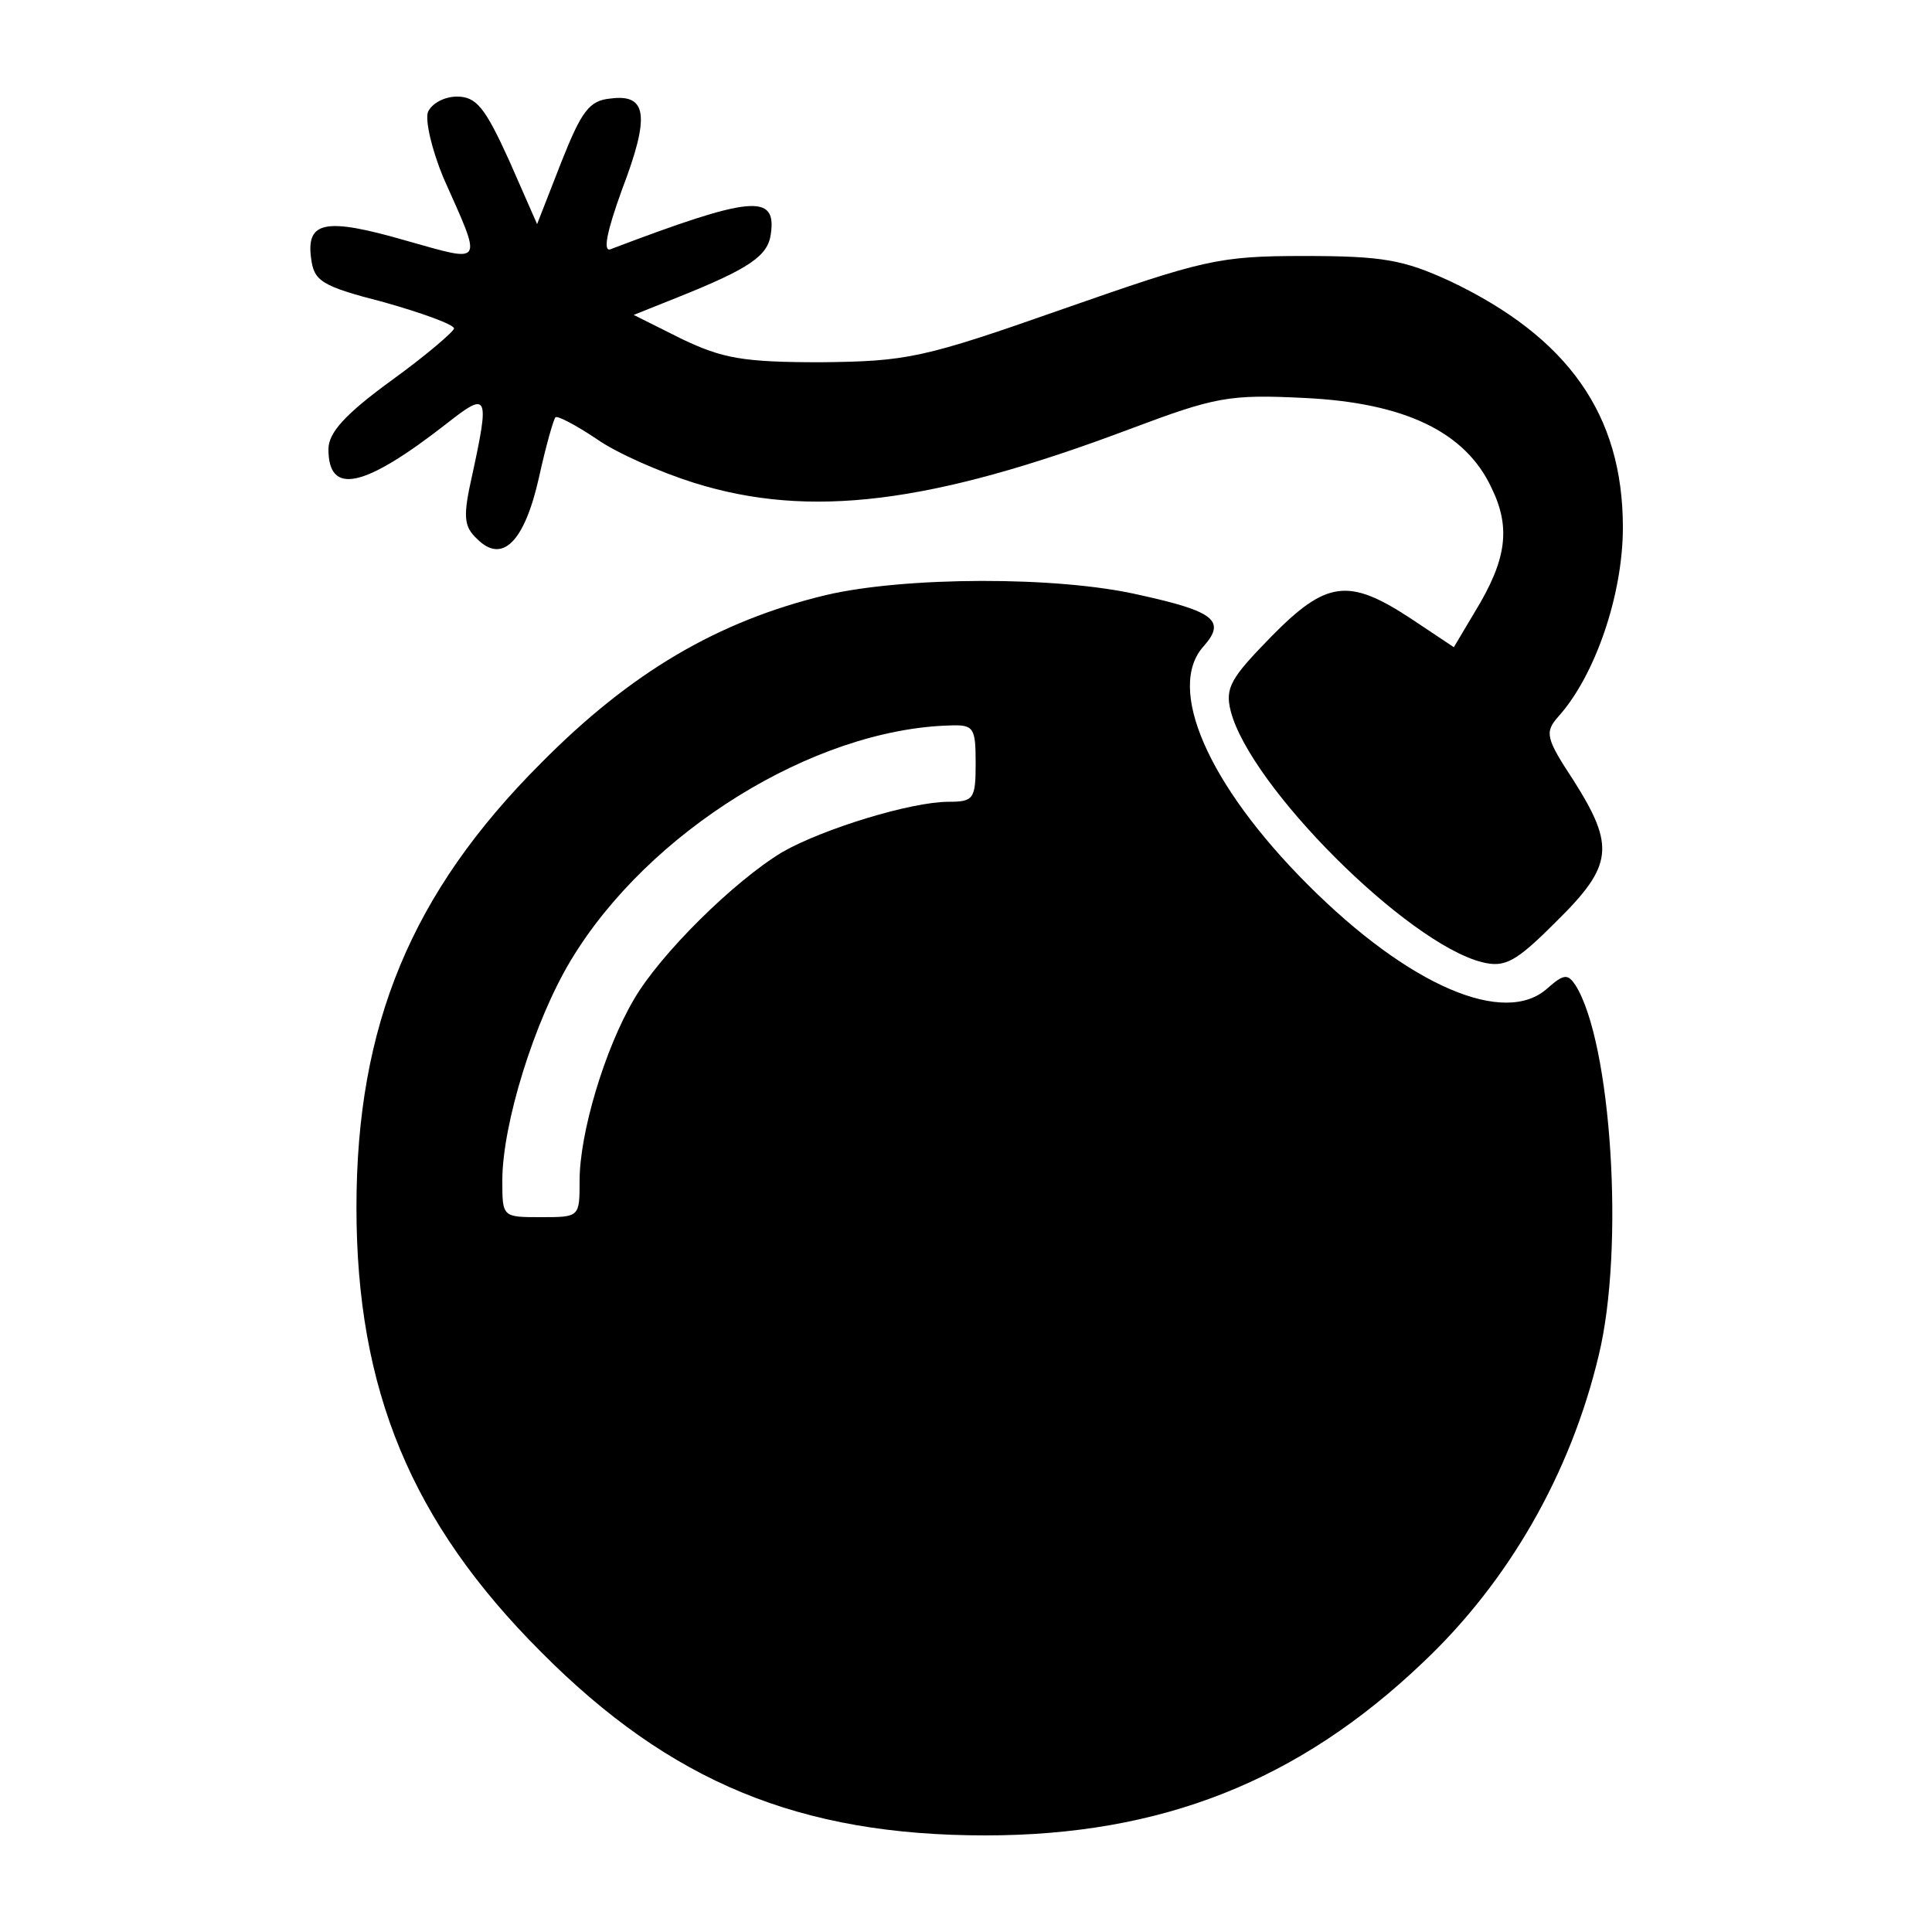 <?xml version="1.0" standalone="no"?>
<!DOCTYPE svg PUBLIC "-//W3C//DTD SVG 20010904//EN"
 "http://www.w3.org/TR/2001/REC-SVG-20010904/DTD/svg10.dtd">
<svg version="1.0" xmlns="http://www.w3.org/2000/svg"
 width="200pt" height="200pt" viewBox="0 0 200 200"
 preserveAspectRatio="xMidYMid meet">
<g transform="translate(0,200) scale(0.1,-0.1)"
fill="#000000" stroke="none">
<path d="M443 1884 c-3 -9 4 -39 16 -68 41 -92 43 -88 -39 -65 -83 24 -103 20
-98 -18 3 -24 10 -29 76 -46 39 -11 72 -23 72 -27 0 -3 -29 -28 -65 -54 -48
-35 -65 -54 -65 -71 0 -48 36 -41 123 27 42 33 44 30 26 -53 -10 -44 -9 -54 5
-67 26 -26 49 -3 64 64 7 32 15 60 17 62 2 2 21 -8 42 -22 21 -15 67 -35 102
-46 119 -37 244 -22 451 56 88 33 102 36 181 32 103 -5 166 -35 193 -93 20
-41 16 -74 -17 -128 l-22 -37 -45 30 c-64 42 -87 39 -144 -19 -42 -43 -48 -53
-42 -77 20 -78 182 -240 260 -260 24 -6 35 0 77 42 59 58 61 78 18 146 -29 44
-30 50 -16 66 38 42 67 126 67 196 0 117 -57 197 -179 255 -48 22 -69 26 -151
26 -89 0 -104 -4 -250 -55 -145 -51 -161 -54 -250 -55 -81 0 -102 4 -144 24
l-50 25 45 18 c75 30 94 43 97 66 6 42 -21 39 -166 -16 -8 -3 -4 18 12 62 29
76 26 99 -12 94 -22 -2 -30 -13 -51 -66 l-25 -64 -29 66 c-25 55 -34 66 -54
66 -13 0 -26 -7 -30 -16z"/>
<path d="M855 1384 c-112 -27 -202 -80 -295 -174 -134 -134 -191 -271 -191
-460 0 -189 57 -326 191 -460 134 -135 268 -190 460 -190 182 0 324 56 453
179 89 84 153 196 182 318 27 111 13 324 -24 383 -8 12 -12 12 -29 -3 -44 -40
-143 2 -248 107 -104 104 -147 204 -108 247 23 26 12 36 -66 53 -85 20 -244
19 -325 0z m155 -174 c0 -37 -2 -40 -28 -40 -39 0 -130 -28 -172 -52 -50 -30
-127 -106 -154 -153 -30 -51 -56 -138 -56 -187 0 -38 0 -38 -40 -38 -40 0 -40
0 -40 38 0 58 33 165 71 228 80 133 251 239 392 243 25 1 27 -2 27 -39z"/>
</g>
</svg>
